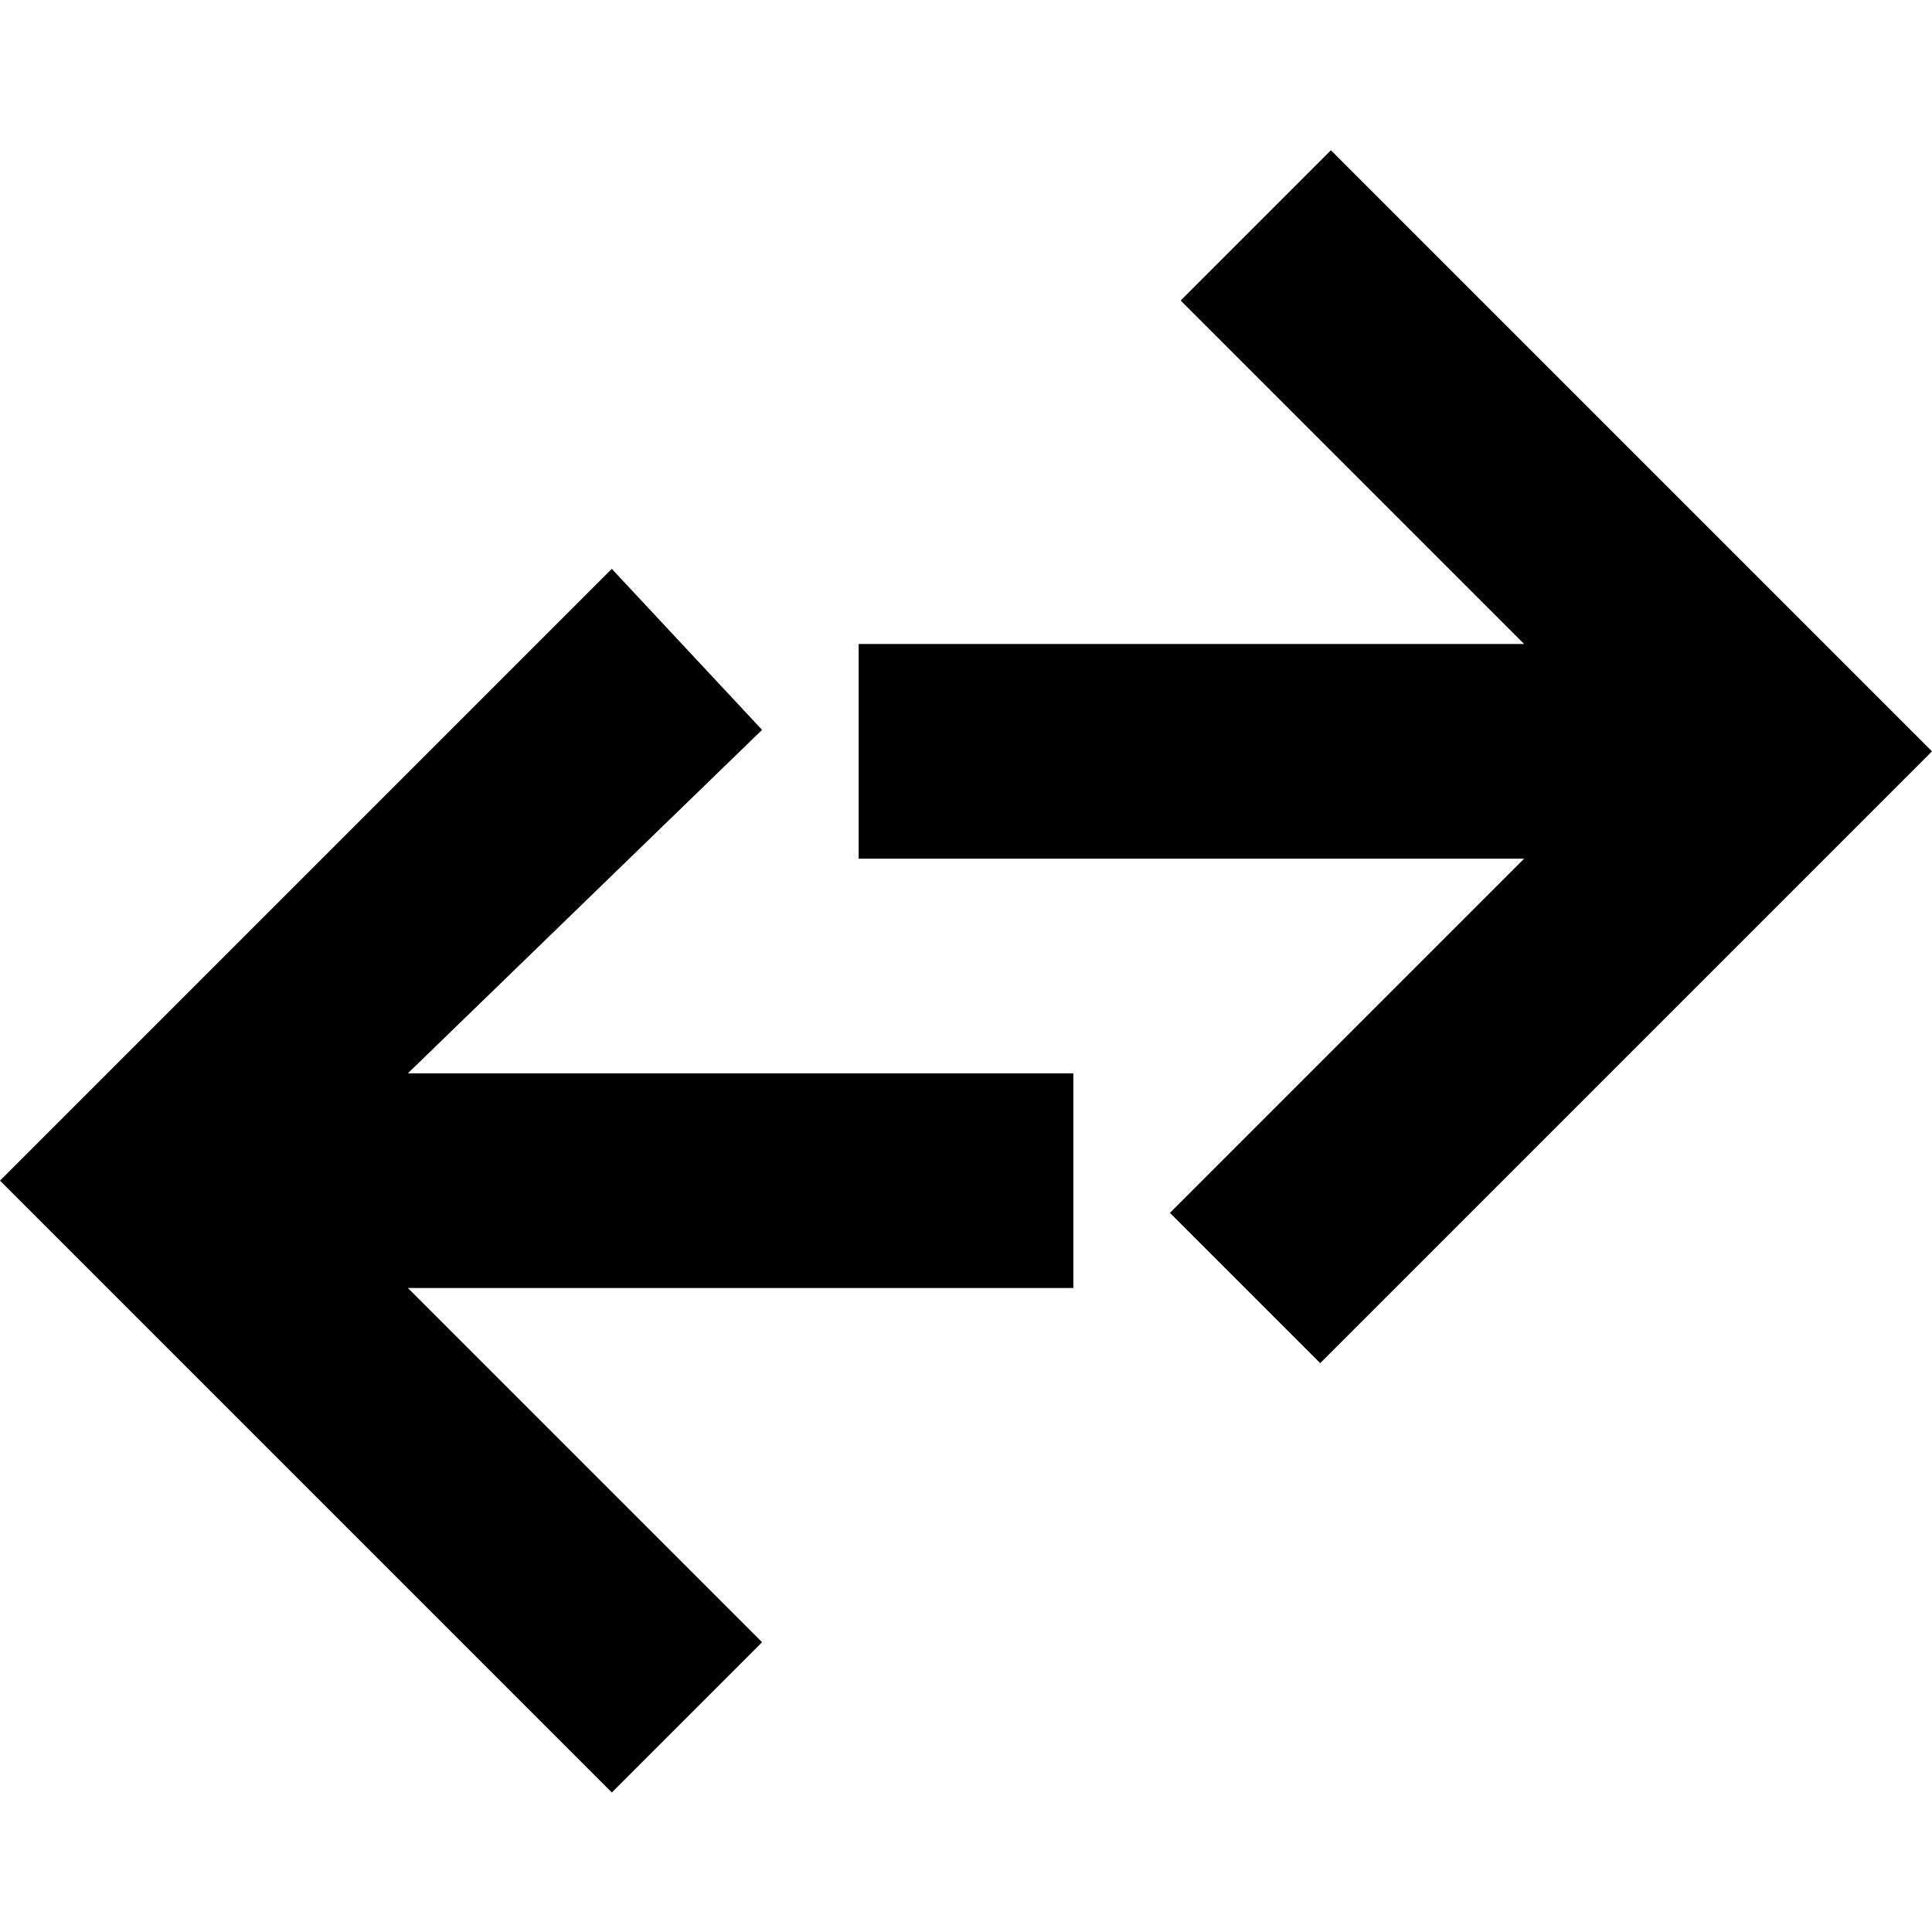 <?xml version="1.0" encoding="utf-8"?>
<!-- Generator: Adobe Illustrator 19.2.1, SVG Export Plug-In . SVG Version: 6.00 Build 0)  -->
<!DOCTYPE svg PUBLIC "-//W3C//DTD SVG 1.1//EN" "http://www.w3.org/Graphics/SVG/1.1/DTD/svg11.dtd">
<svg version="1.1" xmlns="http://www.w3.org/2000/svg" xmlns:xlink="http://www.w3.org/1999/xlink" x="0px" y="0px"
	 viewBox="0 0 18 18" enable-background="new 0 0 18 18" xml:space="preserve">
<g id="Layer_1">
	<path d="M18,7l-5.7,5.7l-1.4-1.4L14.2,8H8V6h6.2l-3.2-3.2l1.4-1.4L18,7z M7.1,6.8L5.7,5.3L0,11l5.7,5.7l1.4-1.4L3.8,12H10v-2H3.8
		L7.1,6.8z"/>
</g>
<g id="Layer_2" display="none">
	<g display="inline">
		<line fill="none" stroke="#ED1C24" stroke-width="2" stroke-miterlimit="10" x1="8" y1="7" x2="16.6" y2="7"/>
		<polyline fill="none" stroke="#ED1C24" stroke-width="2" stroke-miterlimit="10" points="11.6,2.1 16.6,7 11.6,11.9 		"/>
		<line fill="none" stroke="#ED1C24" stroke-width="2" stroke-miterlimit="10" x1="10" y1="11" x2="1.4" y2="11"/>
		<polyline fill="none" stroke="#ED1C24" stroke-width="2" stroke-miterlimit="10" points="6.4,15.9 1.4,11 6.4,6.1 		"/>
	</g>
</g>
</svg>
